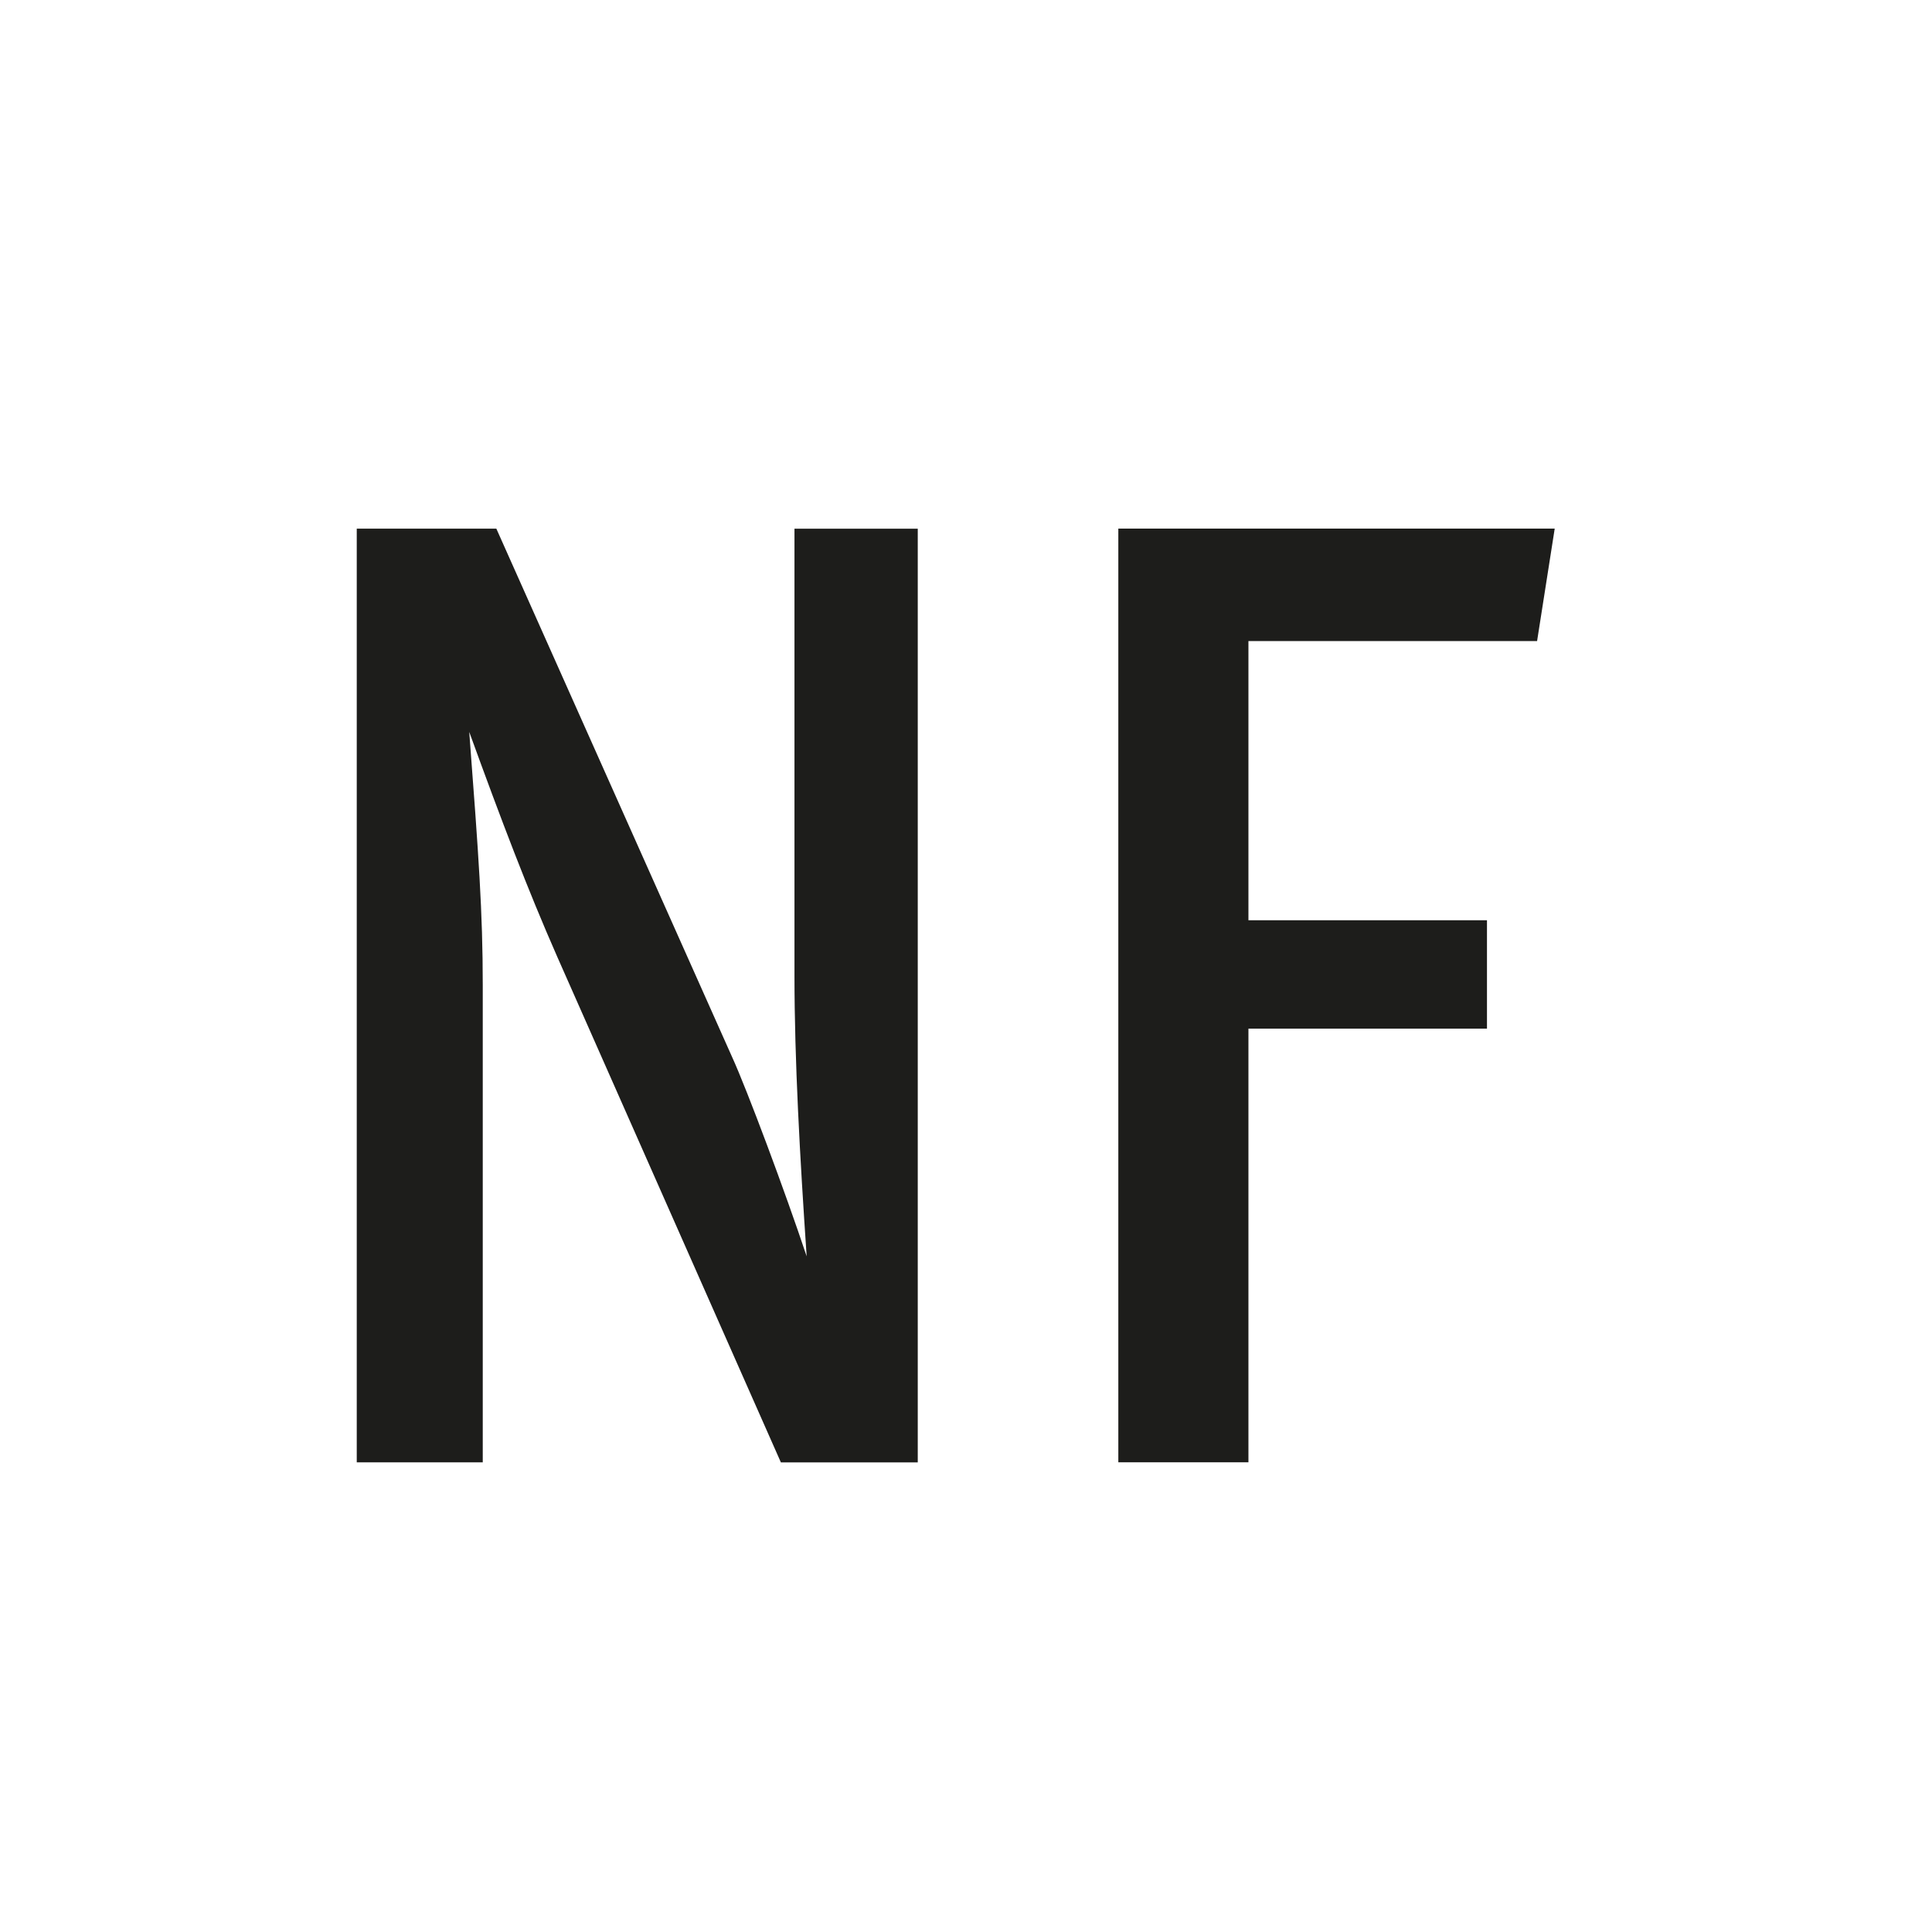 <svg xmlns="http://www.w3.org/2000/svg" viewBox="0 0 32 32"><g fill="#1d1d1b" stroke-width="0" data-name="Layer 1"><path d="M13.159 16.163c0 1.392.09 3.008.202 4.646-.359-1.077-.988-2.761-1.234-3.299L8.221 8.756H5.909v15.465h2.087V16.32c0-1.212-.067-2.132-.224-4.197.538 1.481.965 2.604 1.459 3.727l3.703 8.372h2.267V8.757h-2.042v7.407Z"/><path d="M25.459 10.618 25.751 8.755 18.523 8.755 18.523 24.22 20.678 24.22 20.678 17.038 24.629 17.038 24.629 15.242 20.678 15.242 20.678 10.618 25.459 10.618z"/></g></svg>